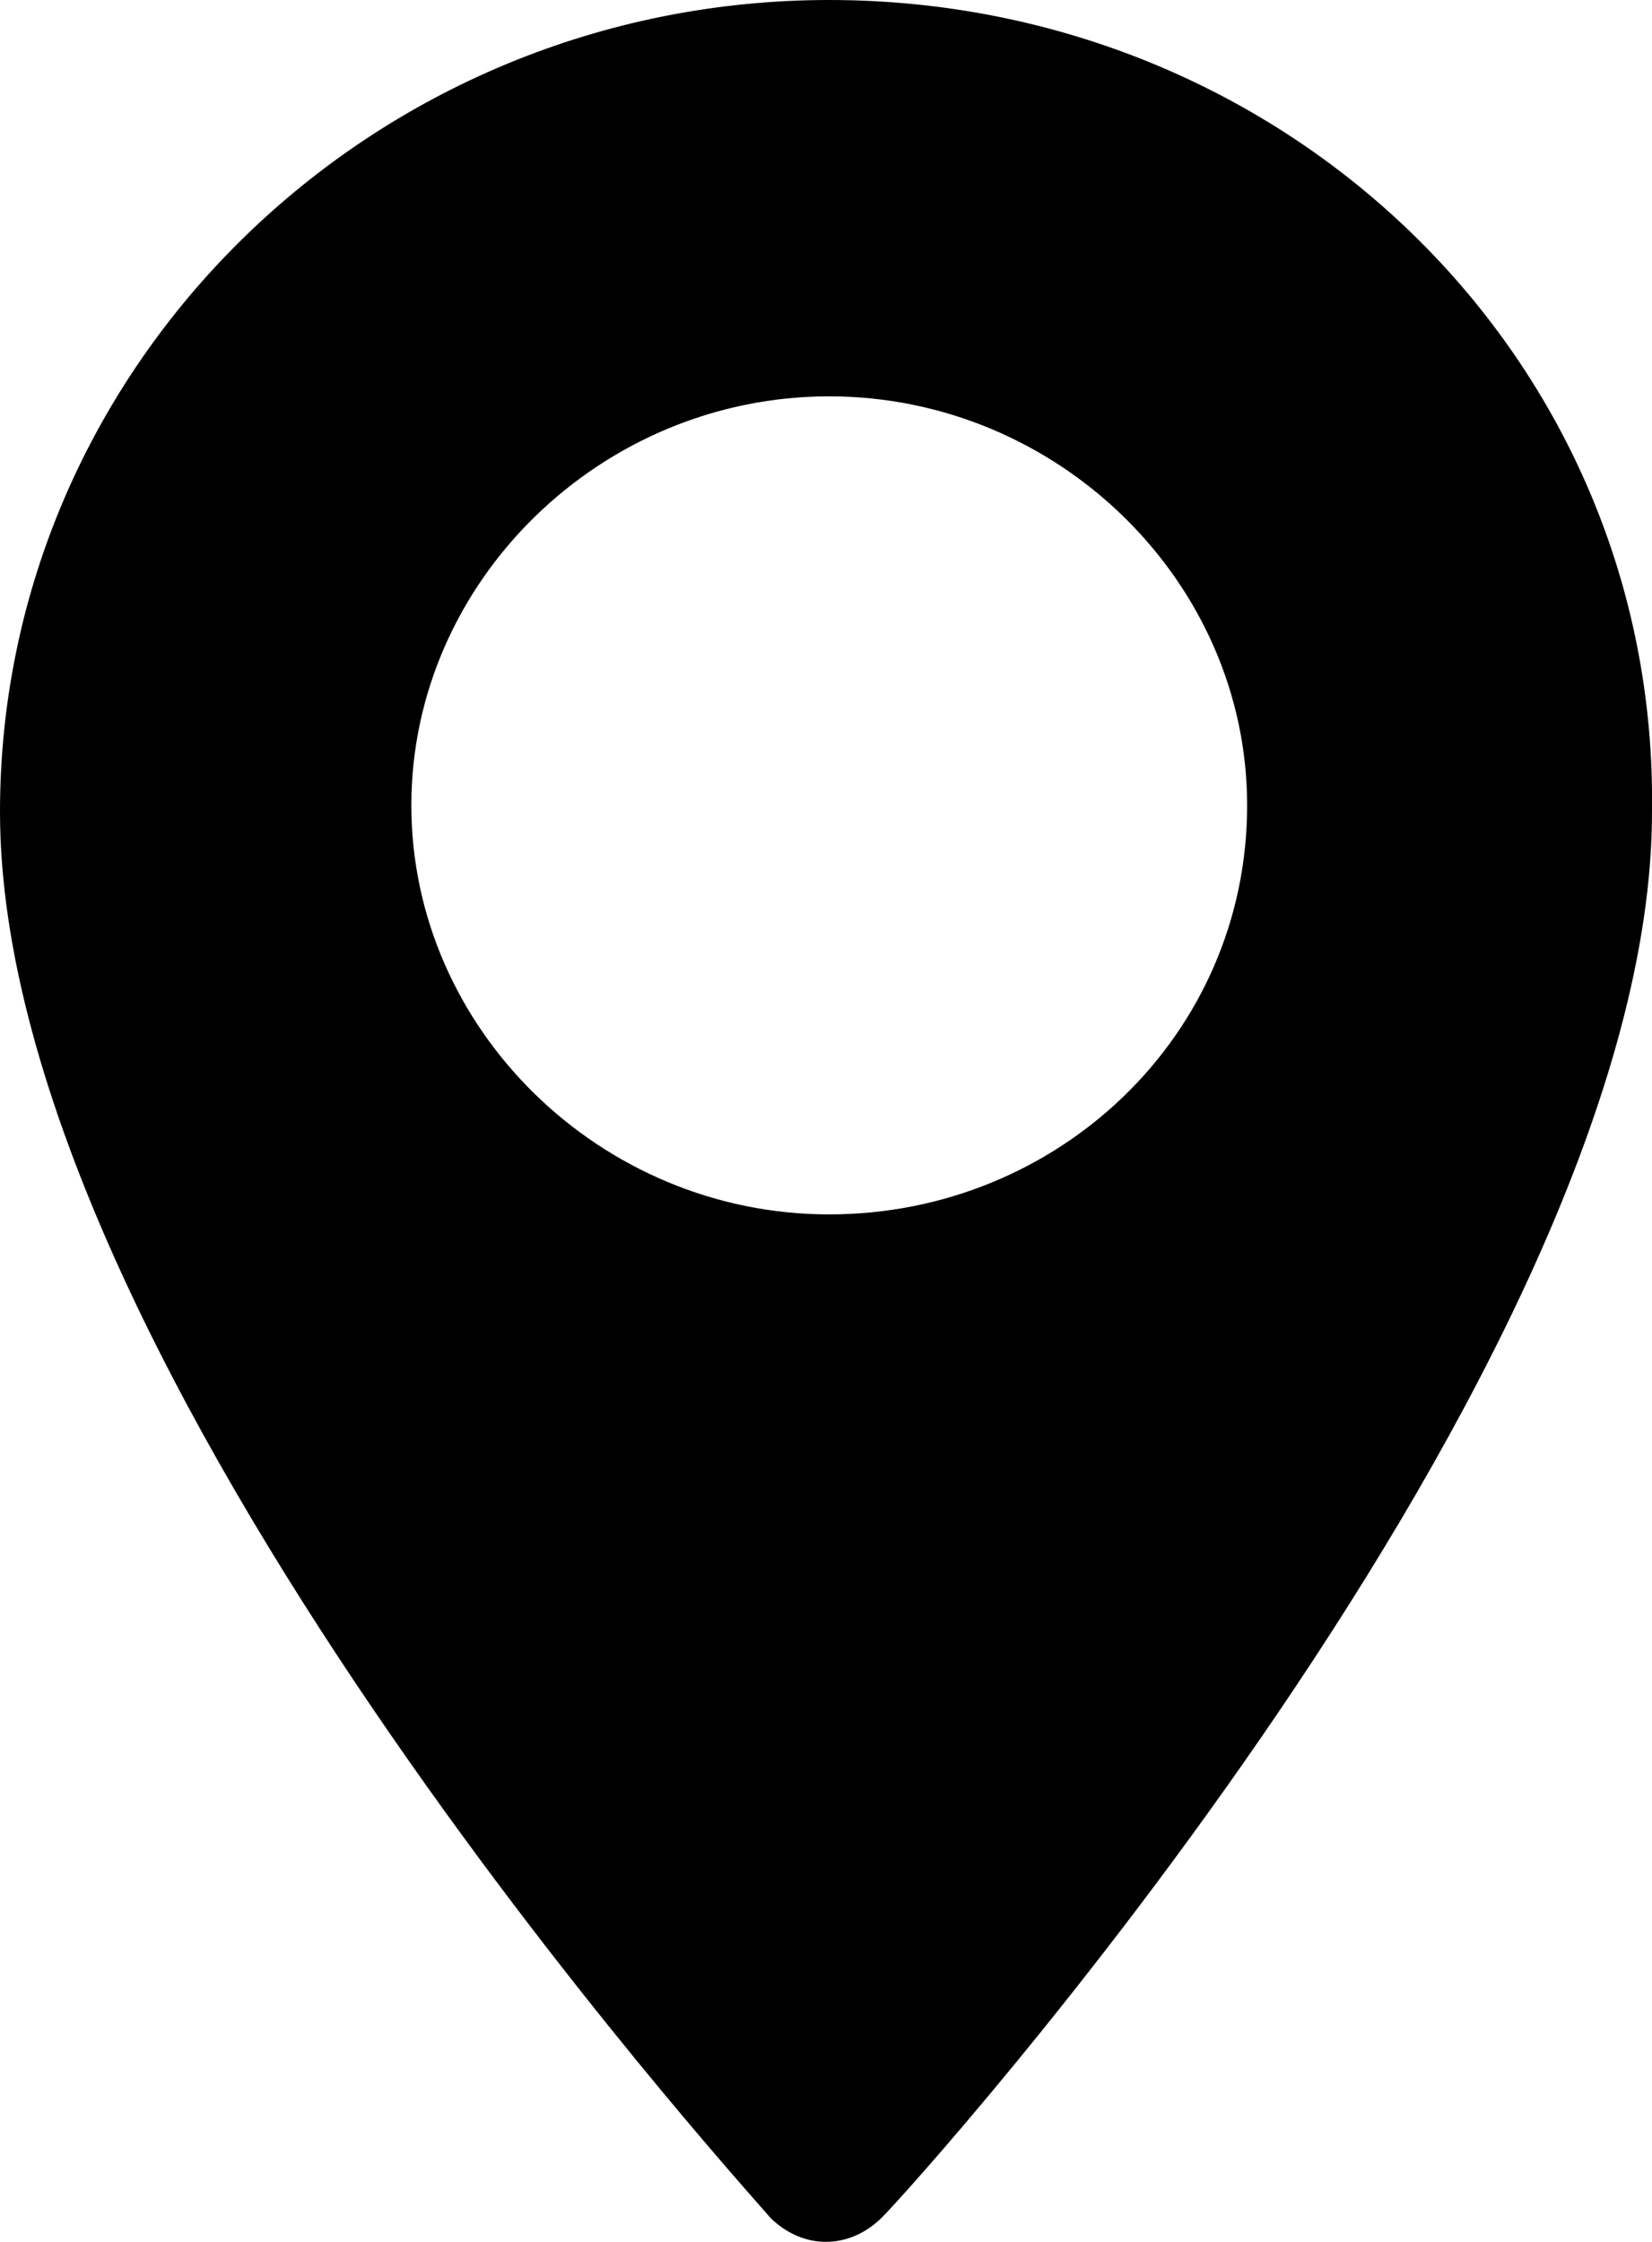 <svg width="14" height="19" viewBox="0 0 14 19" fill="none" xmlns="http://www.w3.org/2000/svg">
    <path d="M7.027 0C3.154 0 0 3.088 0 6.88c0 4.712 6.253 11.592 6.53 11.917.276.27.663.27.94 0C7.747 18.526 14 11.592 14 6.88 14.054 3.034 10.9 0 7.026 0zm0 10.292c-1.936 0-3.541-1.57-3.541-3.467 0-1.896 1.605-3.466 3.541-3.466 1.937 0 3.542 1.57 3.542 3.466 0 1.95-1.605 3.467-3.542 3.467z" fill="currentColor"/>
</svg>
